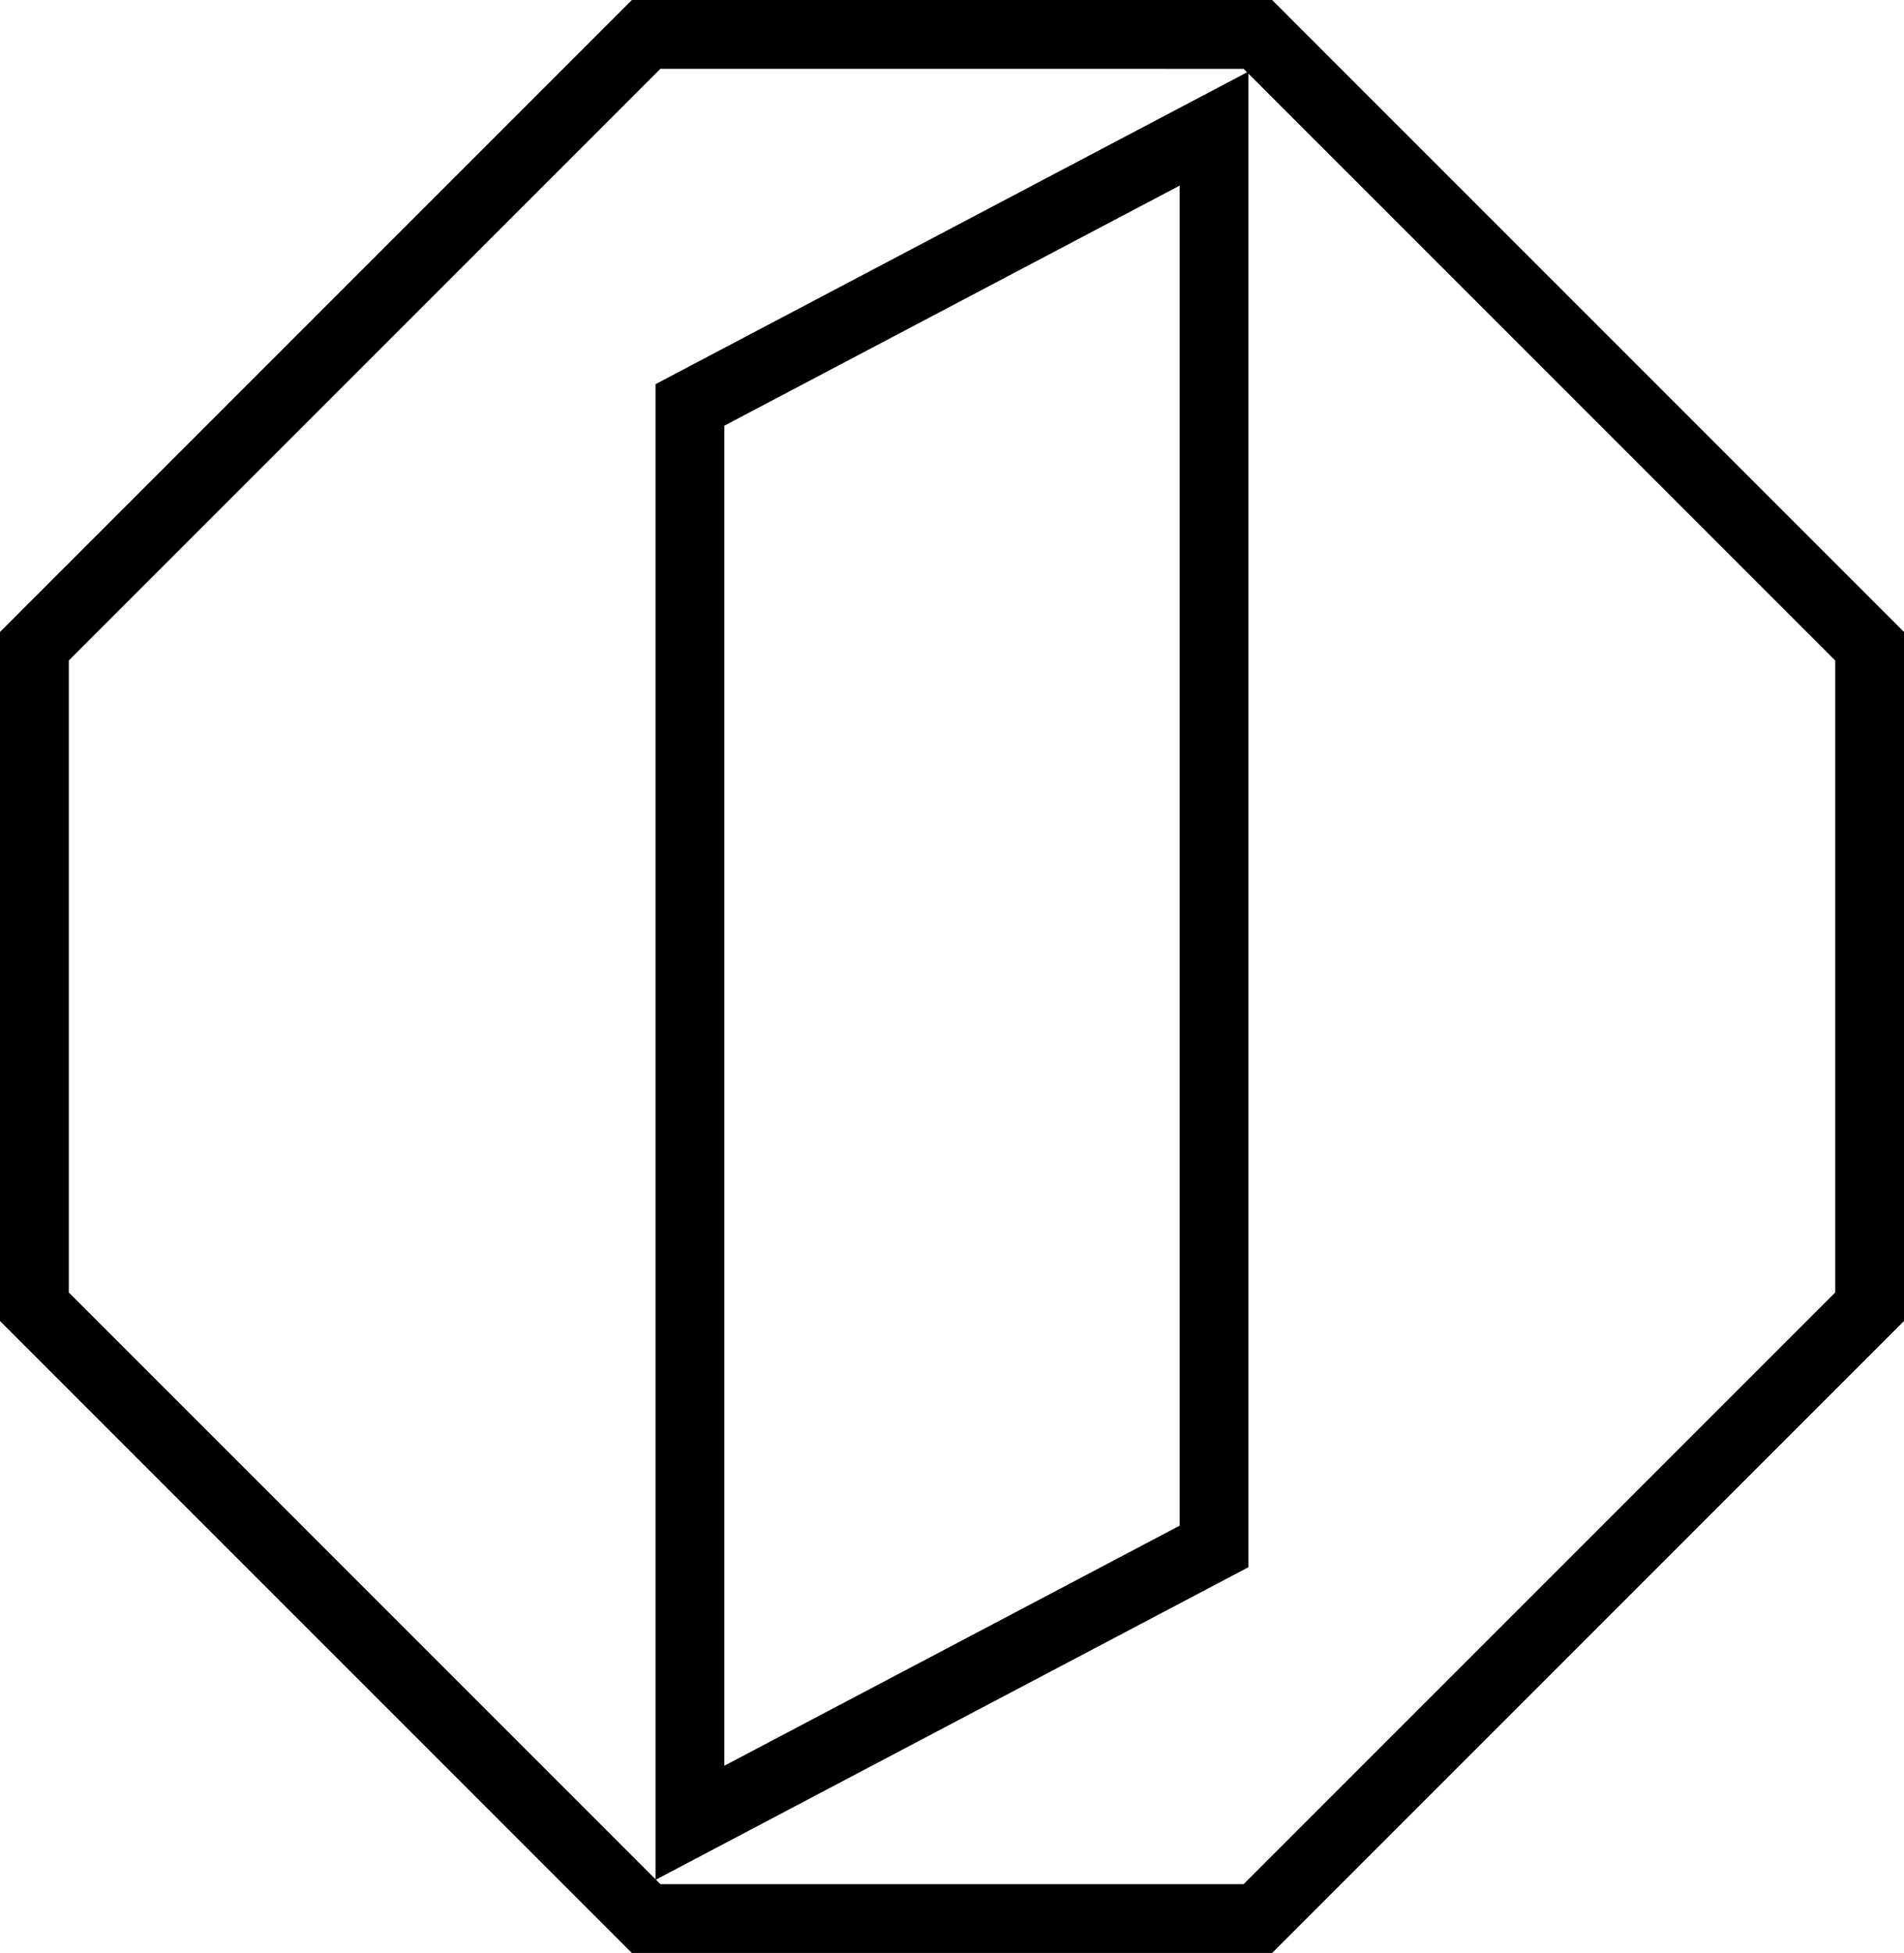 <svg data-name="Layer 1" xmlns="http://www.w3.org/2000/svg" viewBox="0 0 610.57 626.19"><path d="M407.94 0H202.63L0 202.63v220.93l202.63 202.63h205.31l202.63-202.63V202.63L407.94 0ZM22.07 414.42V211.77l189.7-189.7H398.8l1.11 1.11-189.7 100v479.39L22.07 414.42Zm356.21-354.9v429.67l-146 76.97V136.49l146-76.97Zm210.23 354.9L398.8 604.12H211.77l-1.44-1.44L400.35 502.5V23.61l188.16 188.16v202.65Z"></path></svg>